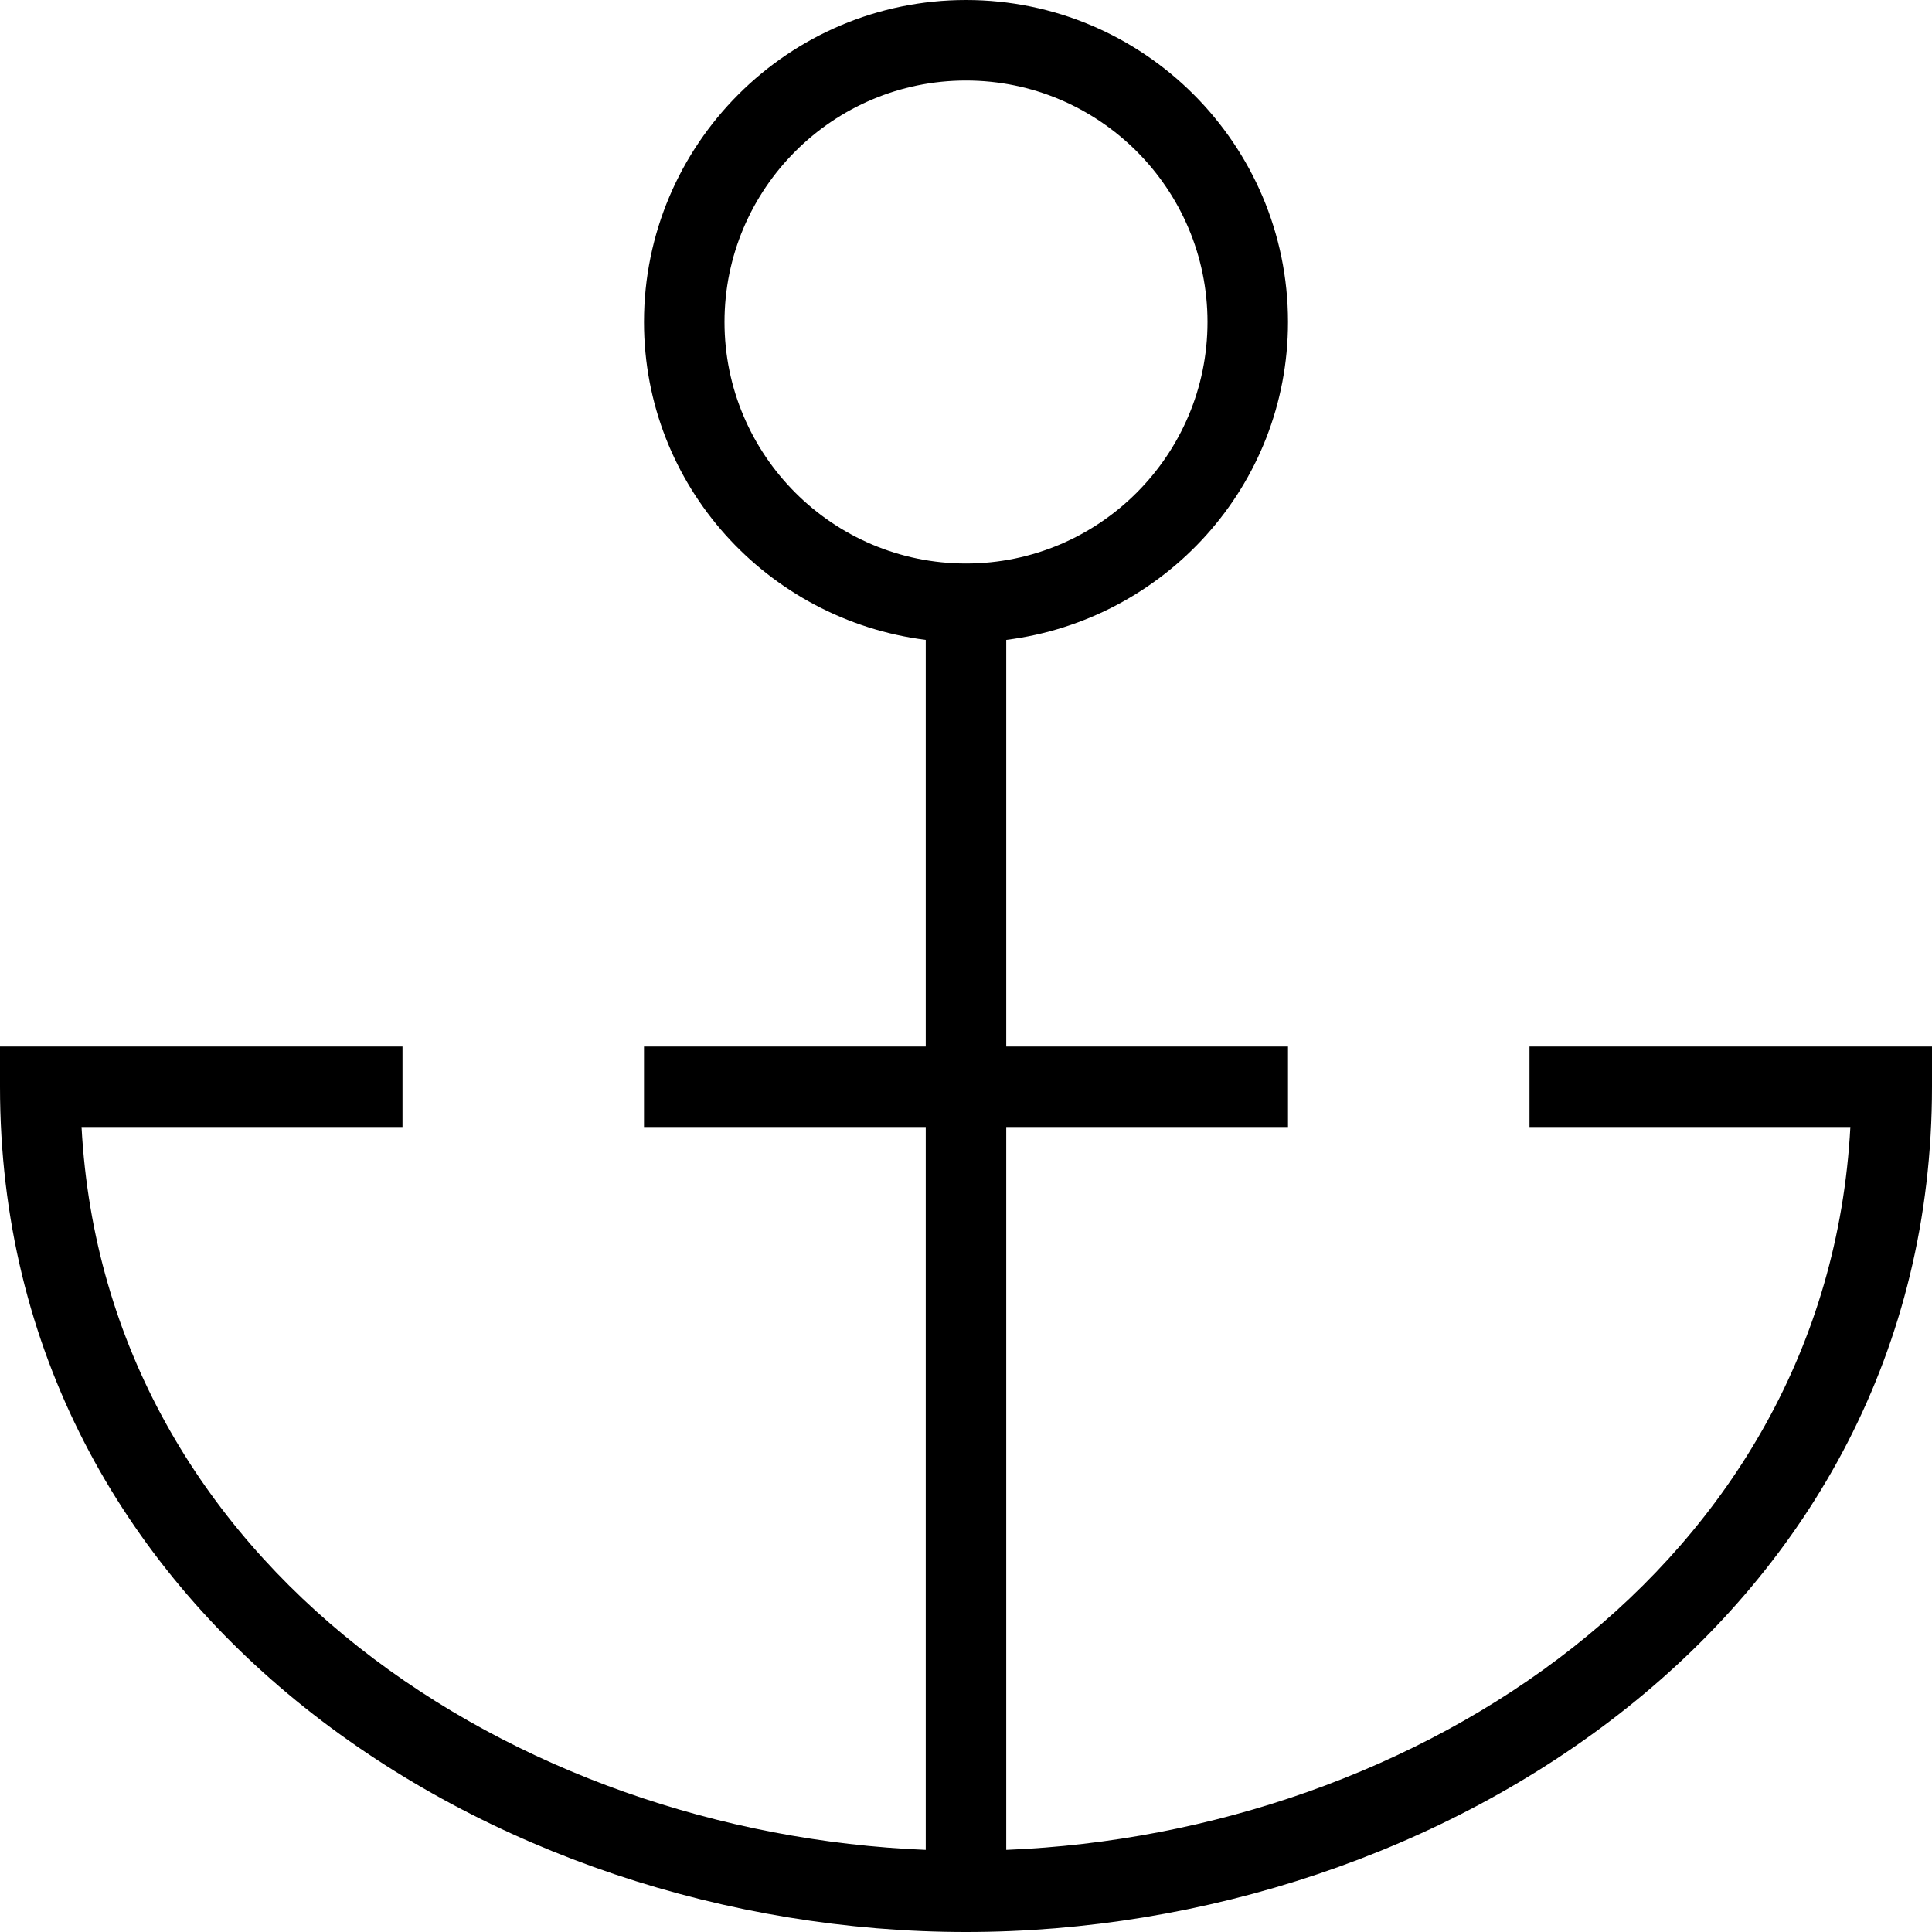 <?xml version="1.0" encoding="UTF-8"?>
<svg xmlns="http://www.w3.org/2000/svg" id="Layer_1" data-name="Layer 1" viewBox="0 0 24 24">
  <path d="m19,13v1h3.986c-.294,5.466-5.393,8.775-10.486,8.98v-8.98h3.5v-1h-3.5v-5.051c1.968-.249,3.5-1.915,3.5-3.949,0-2.206-1.794-4-4-4s-4,1.794-4,4c0,2.034,1.532,3.7,3.5,3.949v5.051h-3.5v1h3.5v8.98c-5.092-.205-10.192-3.514-10.487-8.98h3.987v-1H0v.5c0,6.572,6.102,10.5,12,10.5s12-3.928,12-10.5v-.5h-5ZM9,4c0-1.654,1.346-3,3-3s3,1.346,3,3-1.346,3-3,3-3-1.346-3-3Z"/>
</svg>

